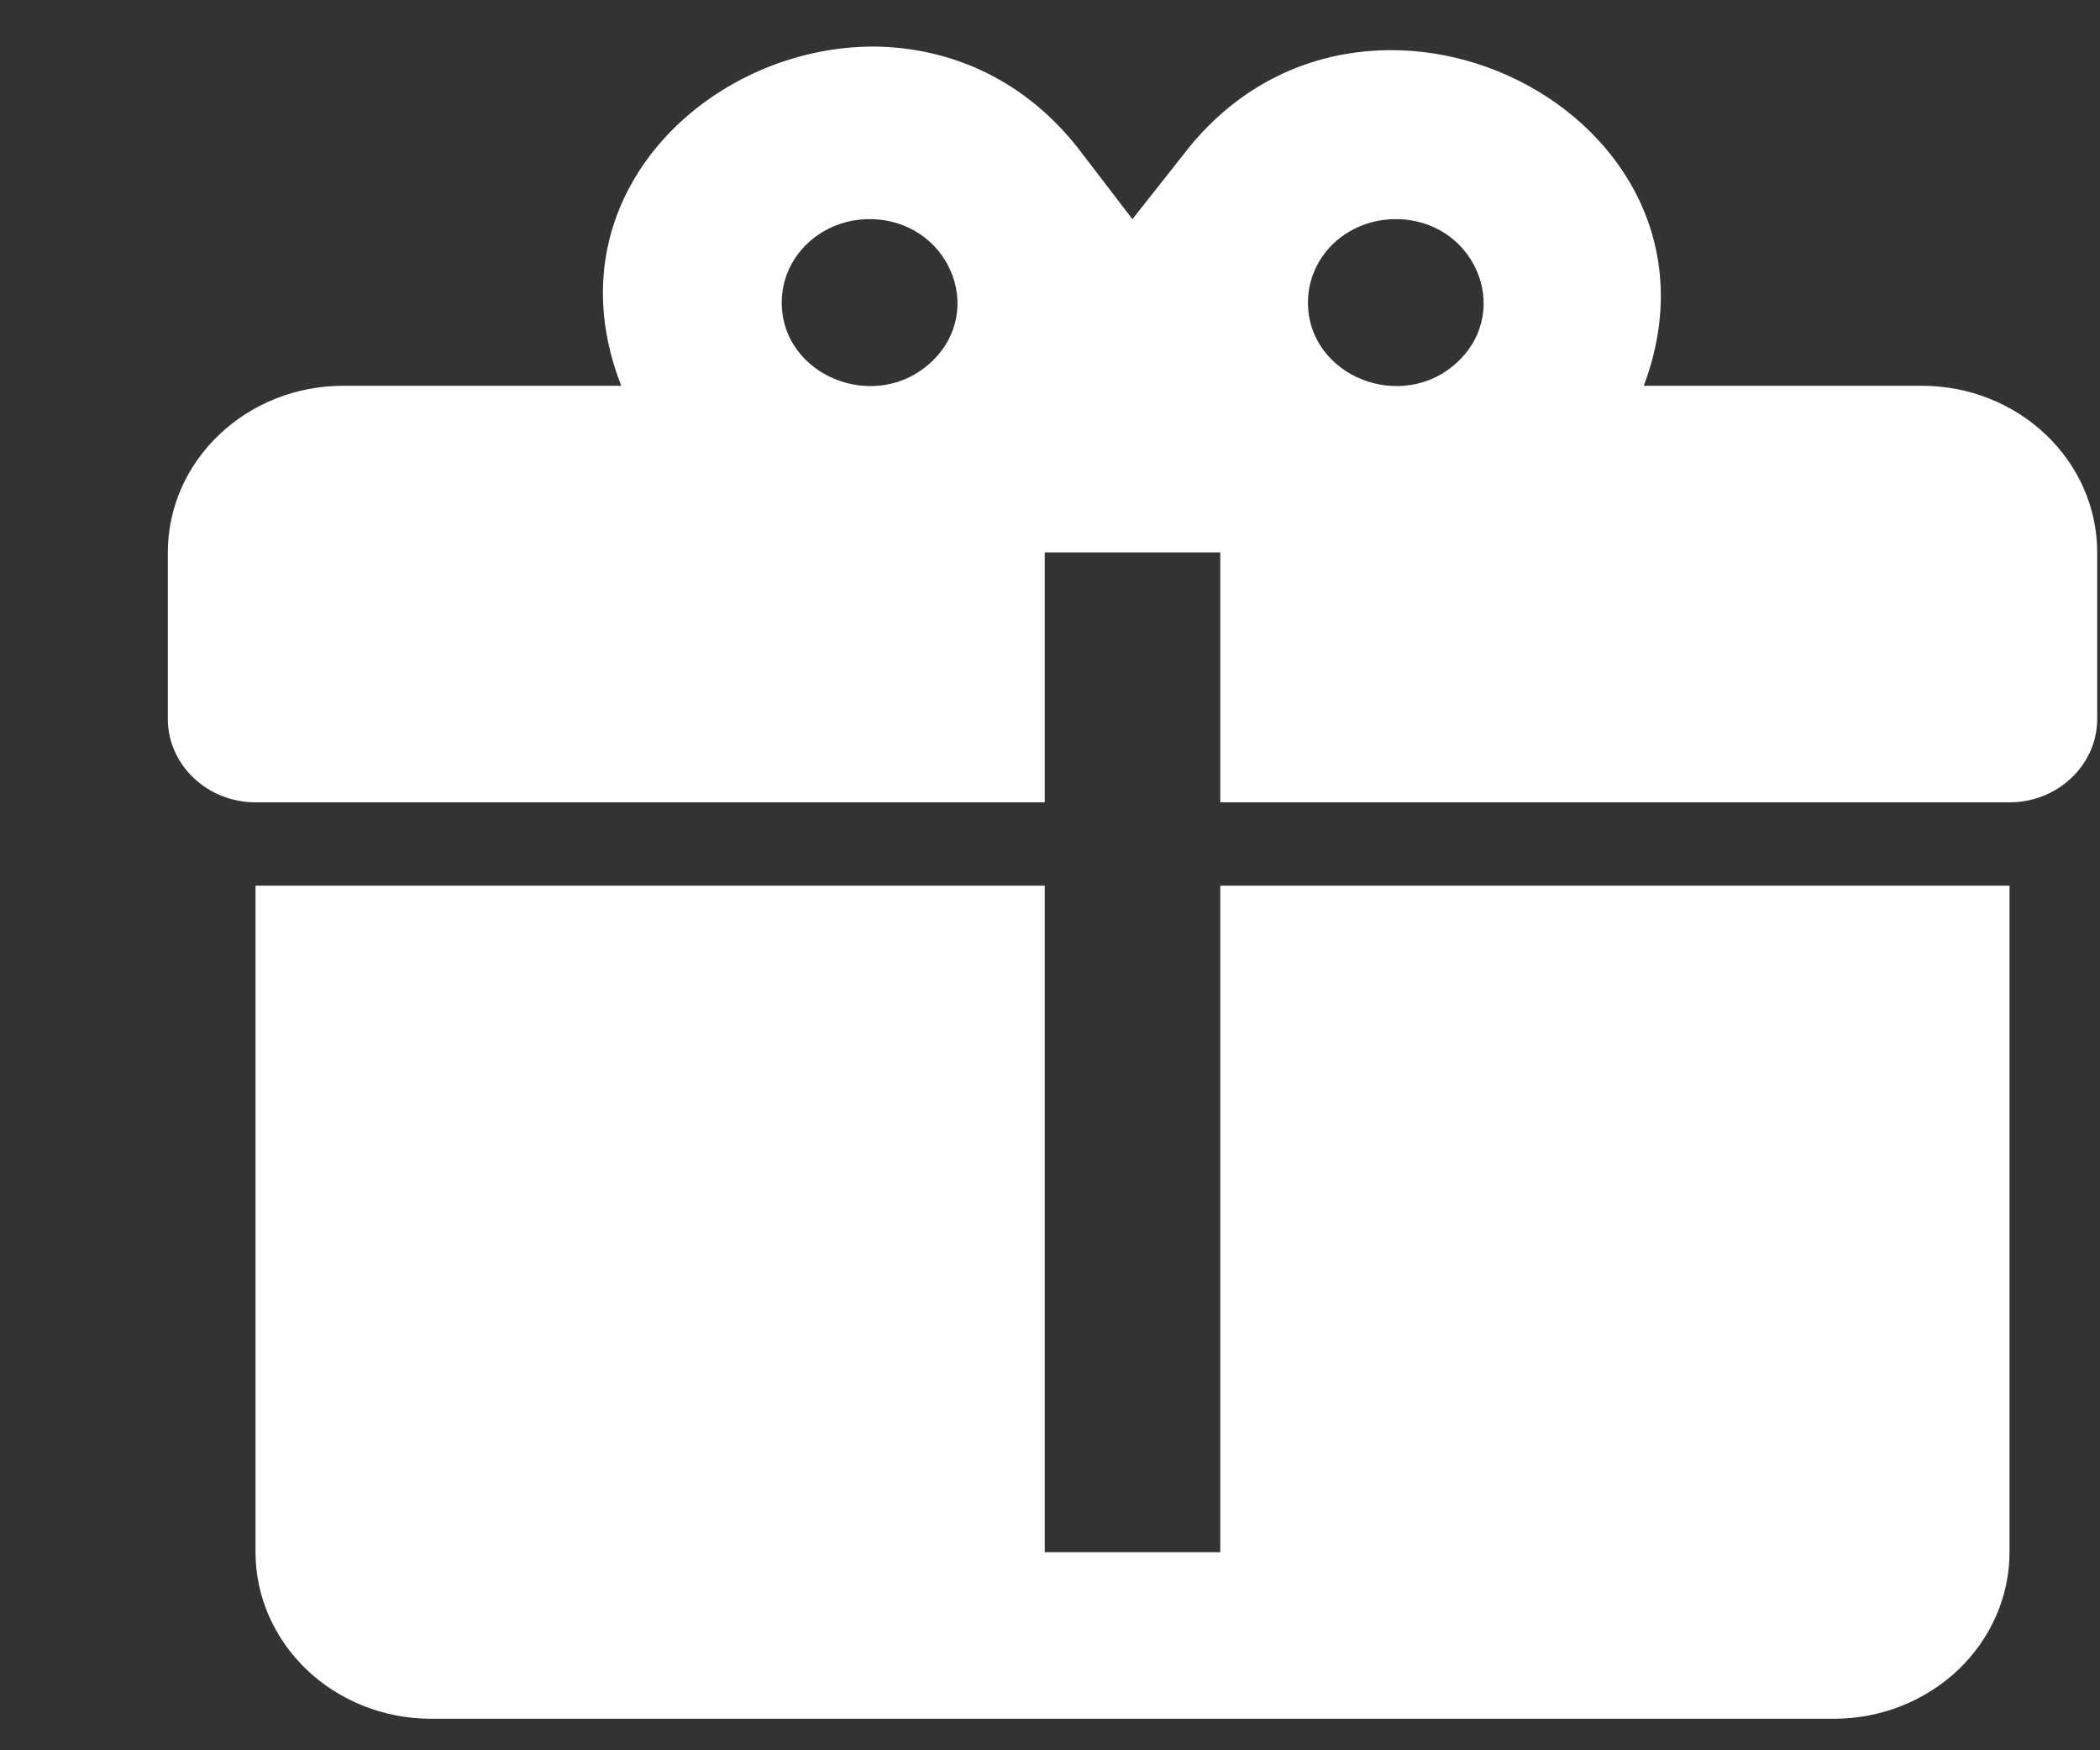 <svg width="12" height="10" viewBox="0 0 12 10" fill="none" xmlns="http://www.w3.org/2000/svg">
<rect x="0" y="0" width="12" height="10" fill="#333333" stroke="none"/>
<path d="M4.998 0.266C4.051 0.262 3.129 1.128 3.55 2.204H1.961C1.696 2.204 1.441 2.304 1.253 2.483C1.065 2.661 0.959 2.903 0.959 3.156V4.108C0.959 4.234 1.012 4.355 1.106 4.444C1.2 4.534 1.327 4.584 1.46 4.584H5.97V3.156H6.973V4.584H11.483C11.616 4.584 11.743 4.534 11.837 4.444C11.931 4.355 11.984 4.234 11.984 4.108V3.156C11.984 2.903 11.878 2.661 11.69 2.483C11.502 2.304 11.247 2.204 10.982 2.204H9.393C9.979 0.647 7.774 -0.452 6.757 0.89L6.471 1.252L6.186 0.88C5.87 0.457 5.434 0.271 4.998 0.266ZM4.968 1.252C5.414 1.252 5.64 1.766 5.324 2.066C5.008 2.366 4.467 2.151 4.467 1.728C4.467 1.601 4.52 1.48 4.614 1.391C4.708 1.302 4.835 1.252 4.968 1.252ZM7.975 1.252C8.421 1.252 8.646 1.766 8.331 2.066C8.015 2.366 7.474 2.151 7.474 1.728C7.474 1.601 7.527 1.48 7.62 1.391C7.714 1.302 7.842 1.252 7.975 1.252ZM1.46 5.06V8.868C1.46 9.12 1.566 9.362 1.754 9.541C1.942 9.719 2.197 9.82 2.462 9.82H10.48C10.746 9.82 11.001 9.719 11.189 9.541C11.377 9.362 11.483 9.12 11.483 8.868V5.06H6.973V8.868H5.97V5.06H1.46Z" fill="white"/>
</svg>
